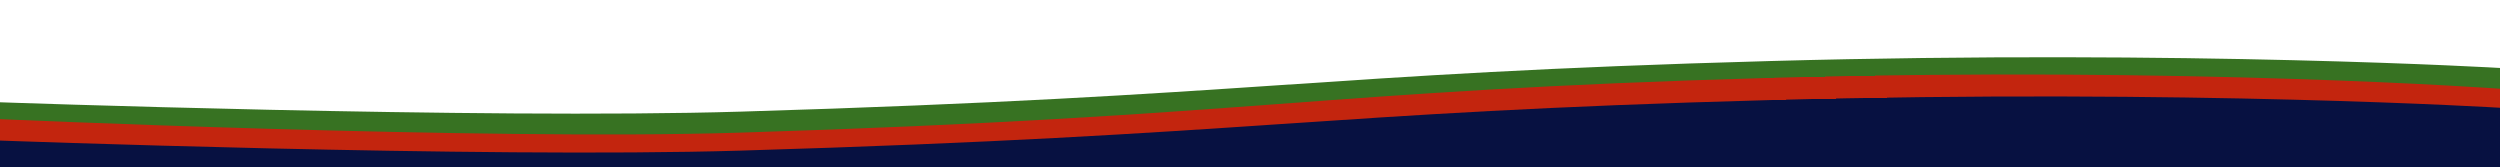 <svg width="1436" height="96" viewBox="0 0 1436 96" fill="none" xmlns="http://www.w3.org/2000/svg">
<g clip-path="url(#clip0)">
<path fill-rule="evenodd" clip-rule="evenodd" d="M1439.2 161.88L-0.504 191.205L-3.204 58.641C-3.204 58.641 275.893 68.616 425.442 64.121C722.752 55.184 755.488 42.254 1017.29 35.045C1257.9 28.419 1436.7 39.08 1436.7 39.08L1439.2 161.88Z" fill="#1F6107" fill-opacity="0.89"/>
<path fill-rule="evenodd" clip-rule="evenodd" d="M1438.83 193.148L-0.882 221.757L-3.932 68.268C-3.932 68.268 275.209 80.852 424.756 76.202C722.06 66.958 754.765 52.11 1016.57 44.735C1257.17 37.956 1436.01 50.962 1436.01 50.962L1438.83 193.148Z" fill="url(#paint0_linear)"/>
<path fill-rule="evenodd" clip-rule="evenodd" d="M1438.81 186.656L-0.905 215.265L-3.581 80.61C-3.581 80.61 275.516 90.97 425.067 86.526C722.38 77.691 755.119 64.585 1016.93 57.476C1257.53 50.943 1436.33 61.917 1436.33 61.917L1438.81 186.656Z" fill="url(#paint1_linear)"/>
</g>
<defs>
<linearGradient id="paint0_linear" x1="718.976" y1="207.453" x2="715.858" y2="50.543" gradientUnits="userSpaceOnUse">
<stop offset="1" stop-color="#FC0505" stop-opacity="0.71"/>
<stop offset="1" stop-color="white" stop-opacity="0"/>
</linearGradient>
<linearGradient id="paint1_linear" x1="718.953" y1="200.96" x2="716.218" y2="63.304" gradientUnits="userSpaceOnUse">
<stop offset="1" stop-color="#071141"/>
<stop offset="1" stop-color="white" stop-opacity="0"/>
</linearGradient>
<clipPath id="clip0">
<rect width="1436" height="96" fill="white" transform="translate(0 0)"/>
</clipPath>
</defs>
</svg>
